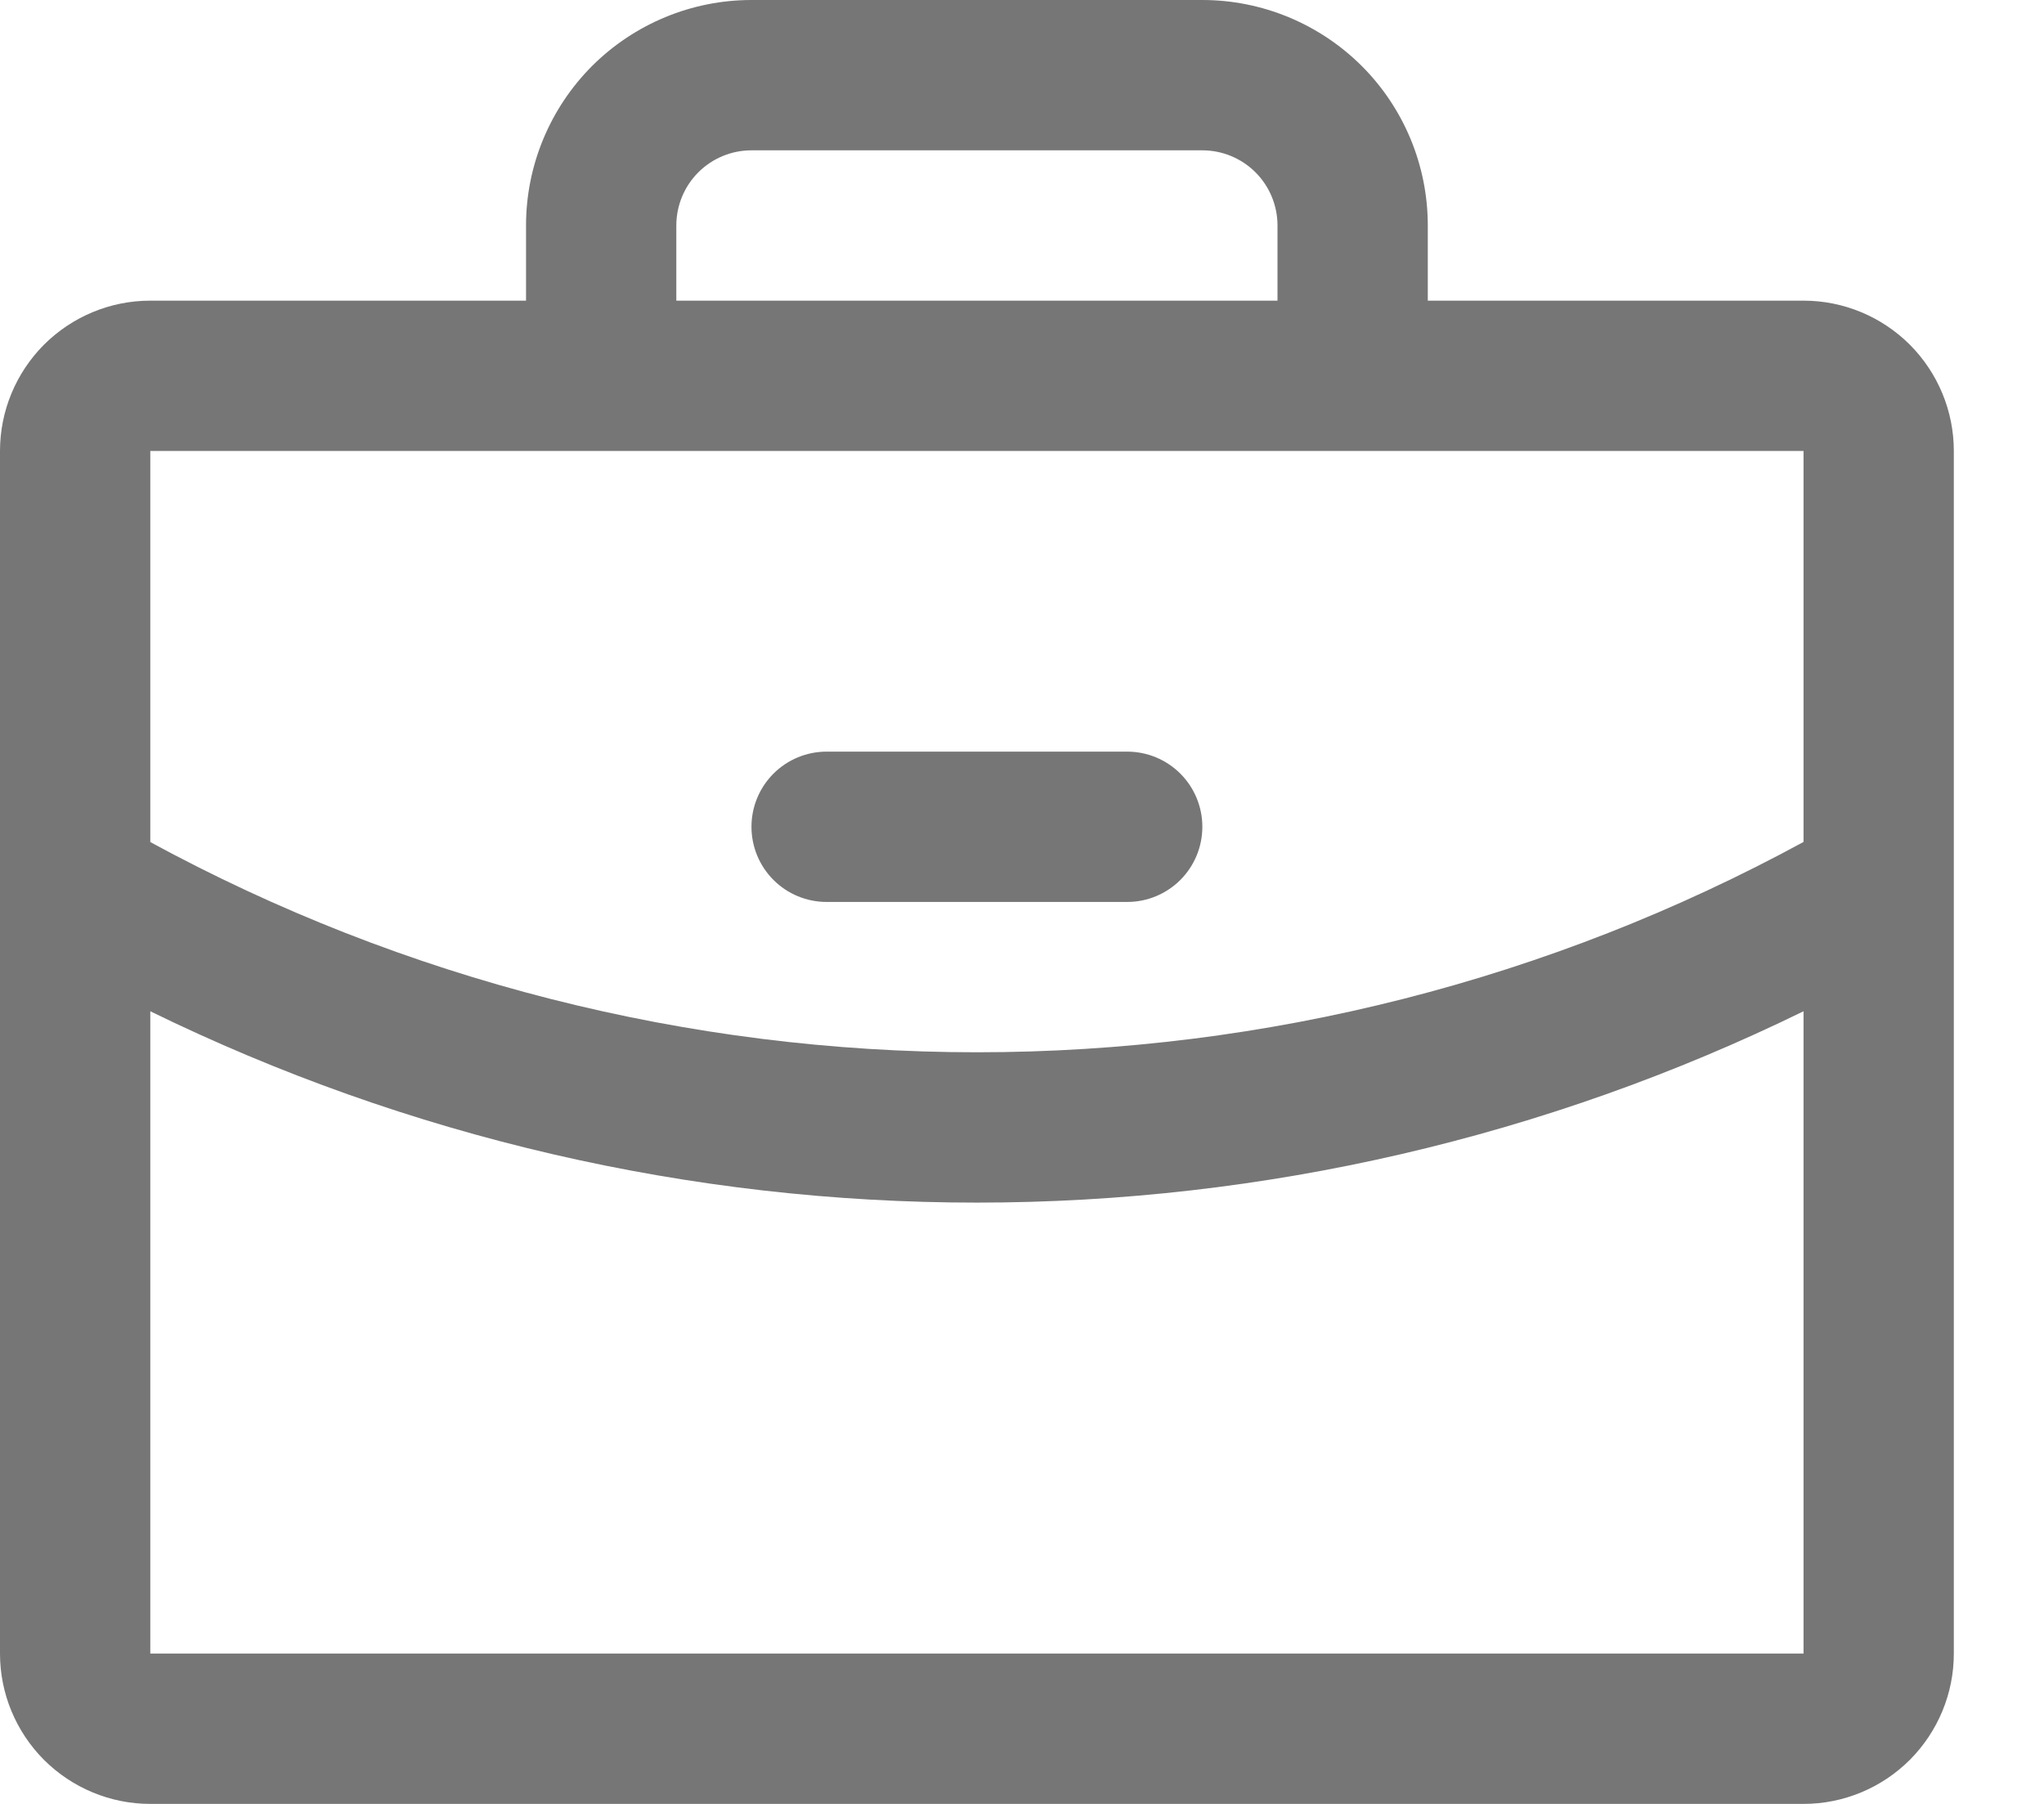 <svg preserveAspectRatio="none" width="100%" height="100%" overflow="visible" style="display: block;" viewBox="0 0 17 15" fill="none" xmlns="http://www.w3.org/2000/svg">
<path id="Vector" d="M6.25 6.875C6.25 6.709 6.316 6.55 6.433 6.433C6.55 6.316 6.709 6.25 6.875 6.25H9.375C9.541 6.25 9.7 6.316 9.817 6.433C9.934 6.55 10 6.709 10 6.875C10 7.041 9.934 7.2 9.817 7.317C9.7 7.434 9.541 7.5 9.375 7.5H6.875C6.709 7.5 6.55 7.434 6.433 7.317C6.316 7.2 6.25 7.041 6.25 6.875ZM16.25 3.75V13.75C16.25 14.082 16.118 14.399 15.884 14.634C15.649 14.868 15.332 15 15 15H1.25C0.918 15 0.601 14.868 0.366 14.634C0.132 14.399 0 14.082 0 13.75V3.75C0 3.418 0.132 3.101 0.366 2.866C0.601 2.632 0.918 2.5 1.25 2.5H4.375V1.875C4.375 1.378 4.573 0.901 4.924 0.549C5.276 0.198 5.753 0 6.25 0H10C10.497 0 10.974 0.198 11.326 0.549C11.678 0.901 11.875 1.378 11.875 1.875V2.5H15C15.332 2.5 15.649 2.632 15.884 2.866C16.118 3.101 16.25 3.418 16.25 3.75ZM5.625 2.5H10.625V1.875C10.625 1.709 10.559 1.55 10.442 1.433C10.325 1.316 10.166 1.25 10 1.25H6.25C6.084 1.25 5.925 1.316 5.808 1.433C5.691 1.55 5.625 1.709 5.625 1.875V2.5ZM1.25 3.75V7.002C3.36 8.149 5.723 8.75 8.125 8.75C10.527 8.75 12.89 8.149 15 7.001V3.75H1.25ZM15 13.75V8.409C12.859 9.456 10.508 10 8.125 10C5.742 10.001 3.391 9.456 1.25 8.409V13.75H15Z" fill="#767676"/>
</svg>

